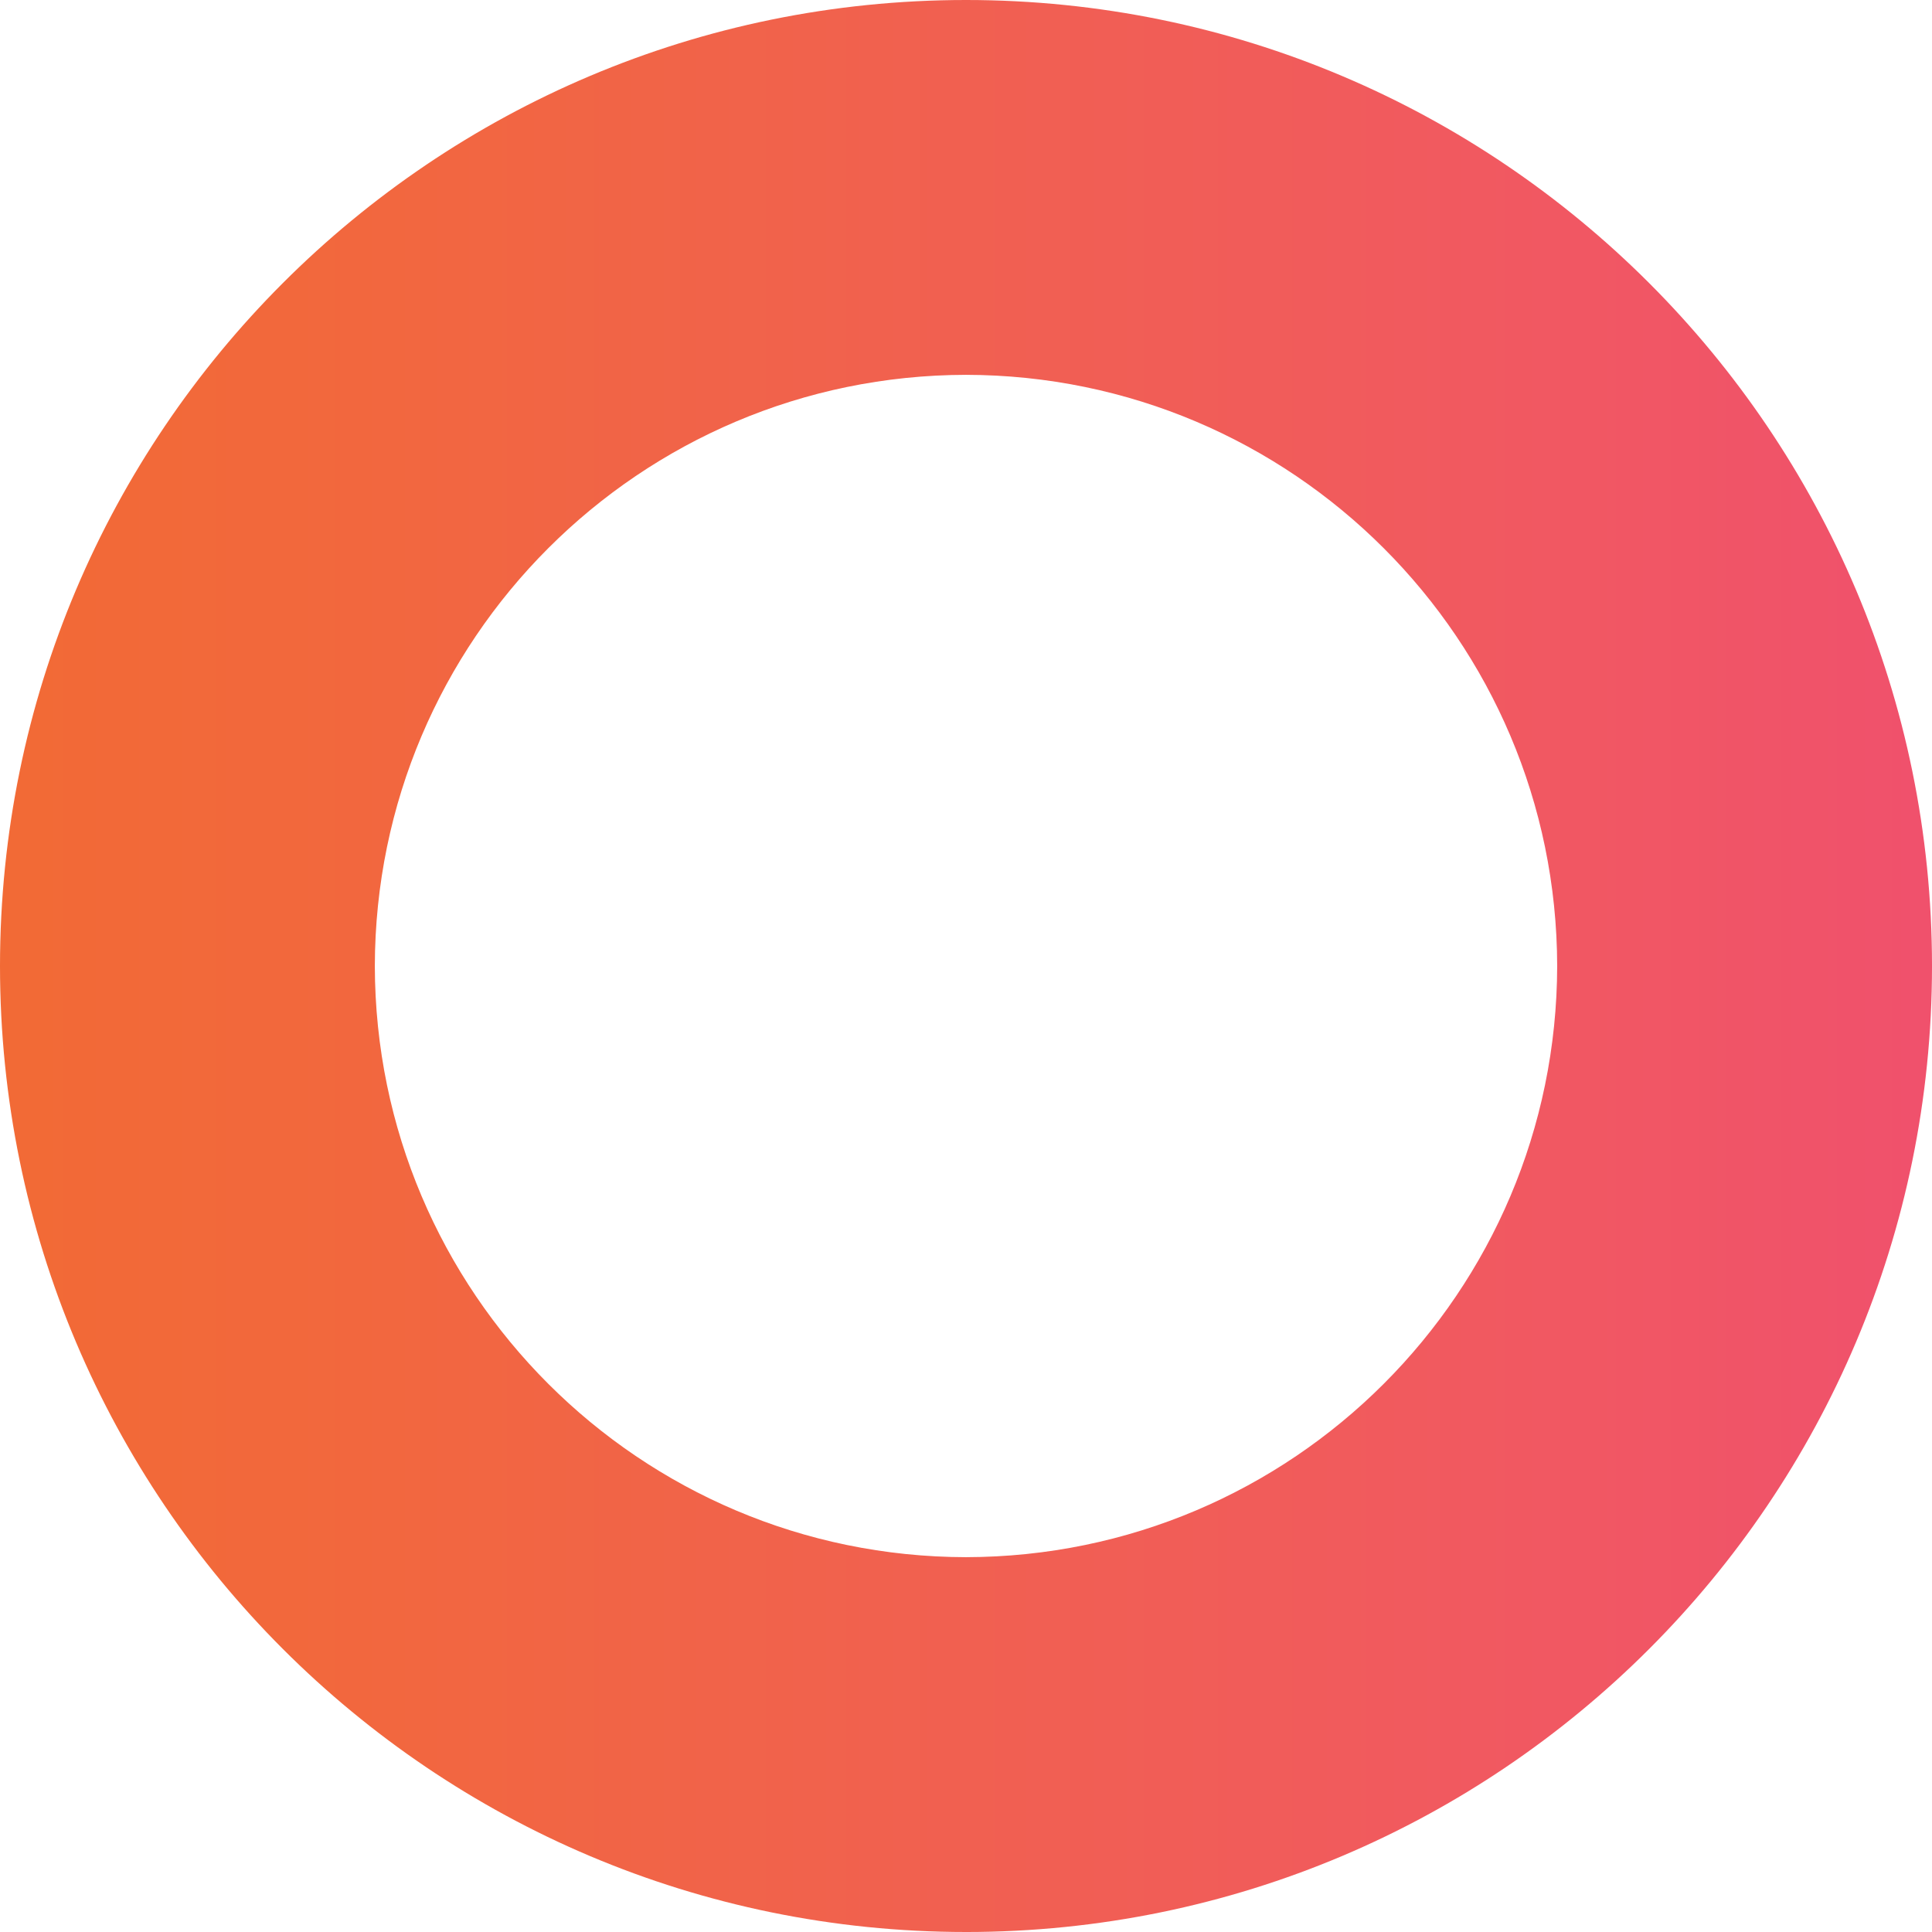 <?xml version="1.0" encoding="utf-8"?>
<!-- Generator: Adobe Illustrator 16.0.0, SVG Export Plug-In . SVG Version: 6.00 Build 0)  -->
<!DOCTYPE svg PUBLIC "-//W3C//DTD SVG 1.1//EN" "http://www.w3.org/Graphics/SVG/1.1/DTD/svg11.dtd">
<svg version="1.1" id="Layer_1" xmlns="http://www.w3.org/2000/svg" xmlns:xlink="http://www.w3.org/1999/xlink" x="0px" y="0px"
	 width="195.866px" height="195.866px" viewBox="0 0 195.866 195.866" enable-background="new 0 0 195.866 195.866"
	 xml:space="preserve">
<linearGradient id="SVGID_1_" gradientUnits="userSpaceOnUse" x1="-416.007" y1="2234.881" x2="-415.007" y2="2234.881" gradientTransform="matrix(199.866 0 0 -199.866 83143.57 446774.656)">
	<stop  offset="0" style="stop-color:#F26A35"/>
	<stop  offset="0.156" style="stop-color:#F2683C"/>
	<stop  offset="0.422" style="stop-color:#F1624C"/>
	<stop  offset="0.765" style="stop-color:#F15960"/>
	<stop  offset="0.992" style="stop-color:#F0516C"/>
	<stop  offset="1" style="stop-color:#F0516C"/>
</linearGradient>
<path fill="url(#SVGID_1_)" d="M97.933,176.866v-19c33.094-0.06,59.873-26.84,59.934-59.933
	C157.806,64.841,131.026,38.061,97.933,38C64.84,38.061,38.06,64.841,38,97.934c0.06,33.093,26.84,59.873,59.933,59.933V176.866v19
	C43.838,195.854,0.012,152.028,0,97.934C0.013,43.84,43.838,0.013,97.933,0c54.095,0.013,97.921,43.84,97.934,97.934
	c-0.013,54.095-43.839,97.921-97.934,97.933V176.866z"/>
</svg>
